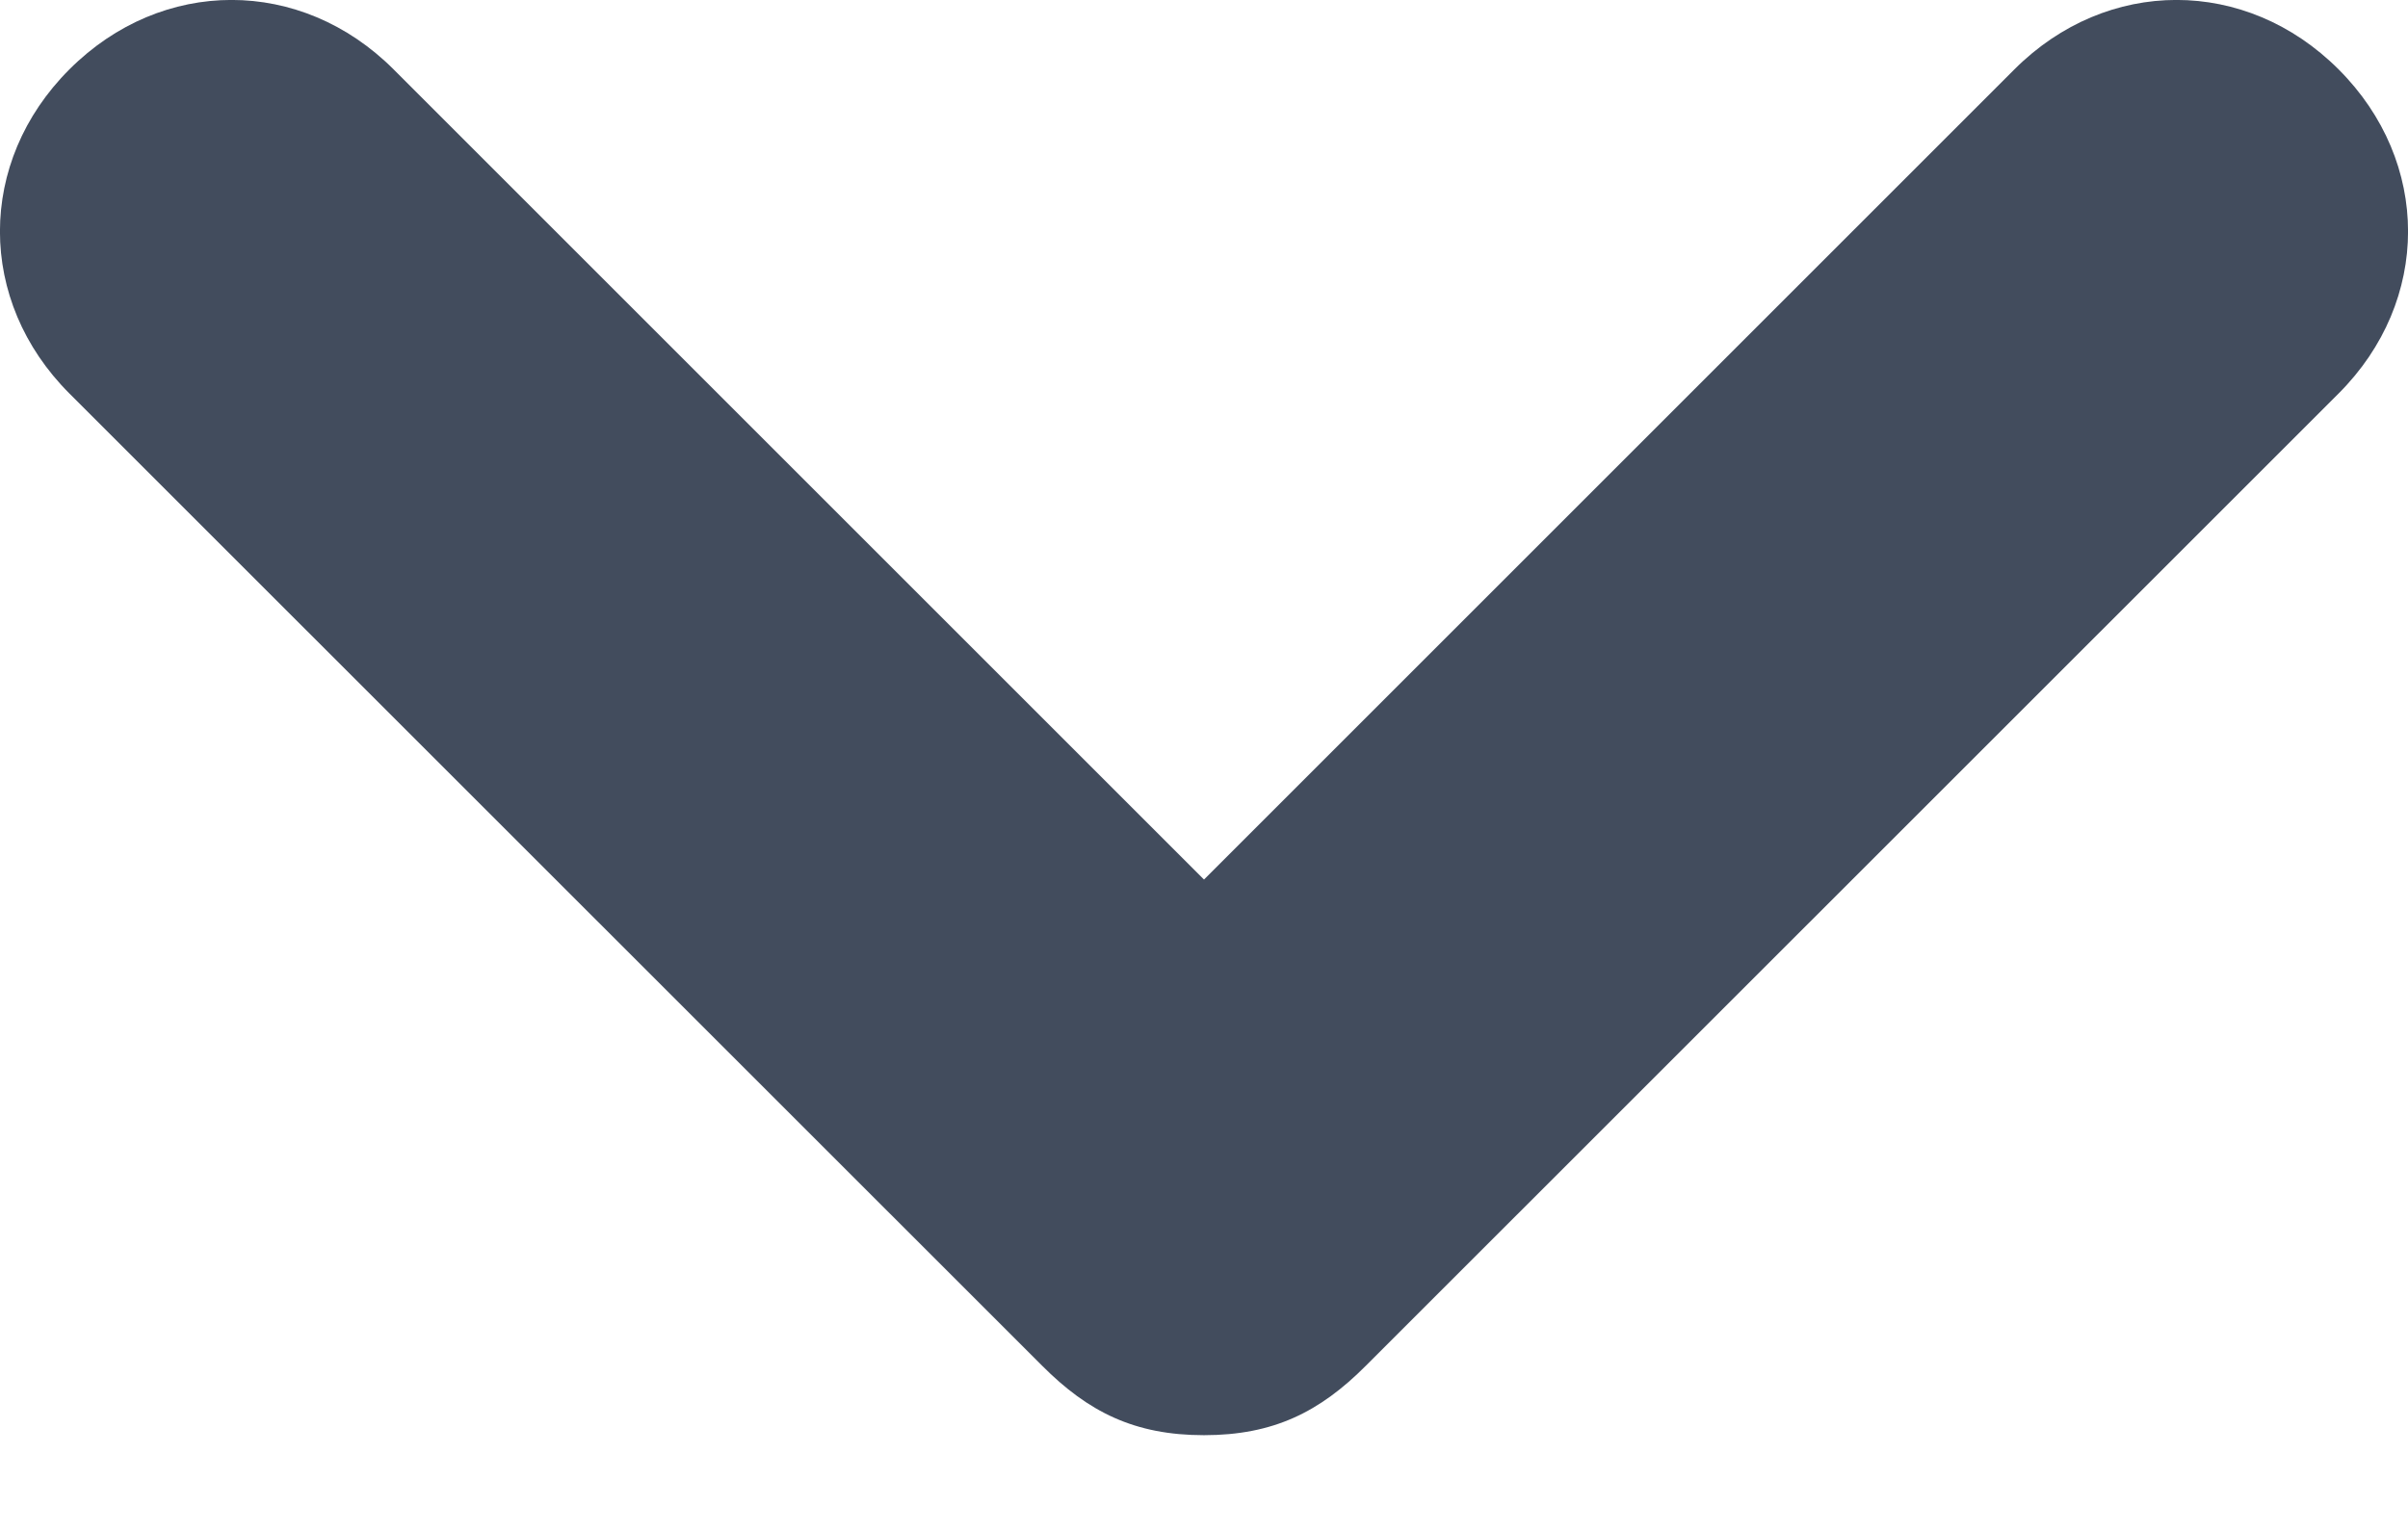 <svg width="11" height="7" viewBox="0 0 11 7" fill="none" xmlns="http://www.w3.org/2000/svg">
<path d="M10.683 0.317C10.26 -0.106 9.625 -0.106 9.202 0.317L5.5 4.019L1.798 0.317C1.375 -0.106 0.74 -0.106 0.317 0.317C-0.106 0.74 -0.106 1.375 0.317 1.798L4.76 6.24C4.971 6.452 5.183 6.558 5.5 6.558C5.817 6.558 6.029 6.452 6.24 6.24L10.683 1.798C11.106 1.375 11.106 0.74 10.683 0.317Z" fill="#424C5D"/>
</svg>
